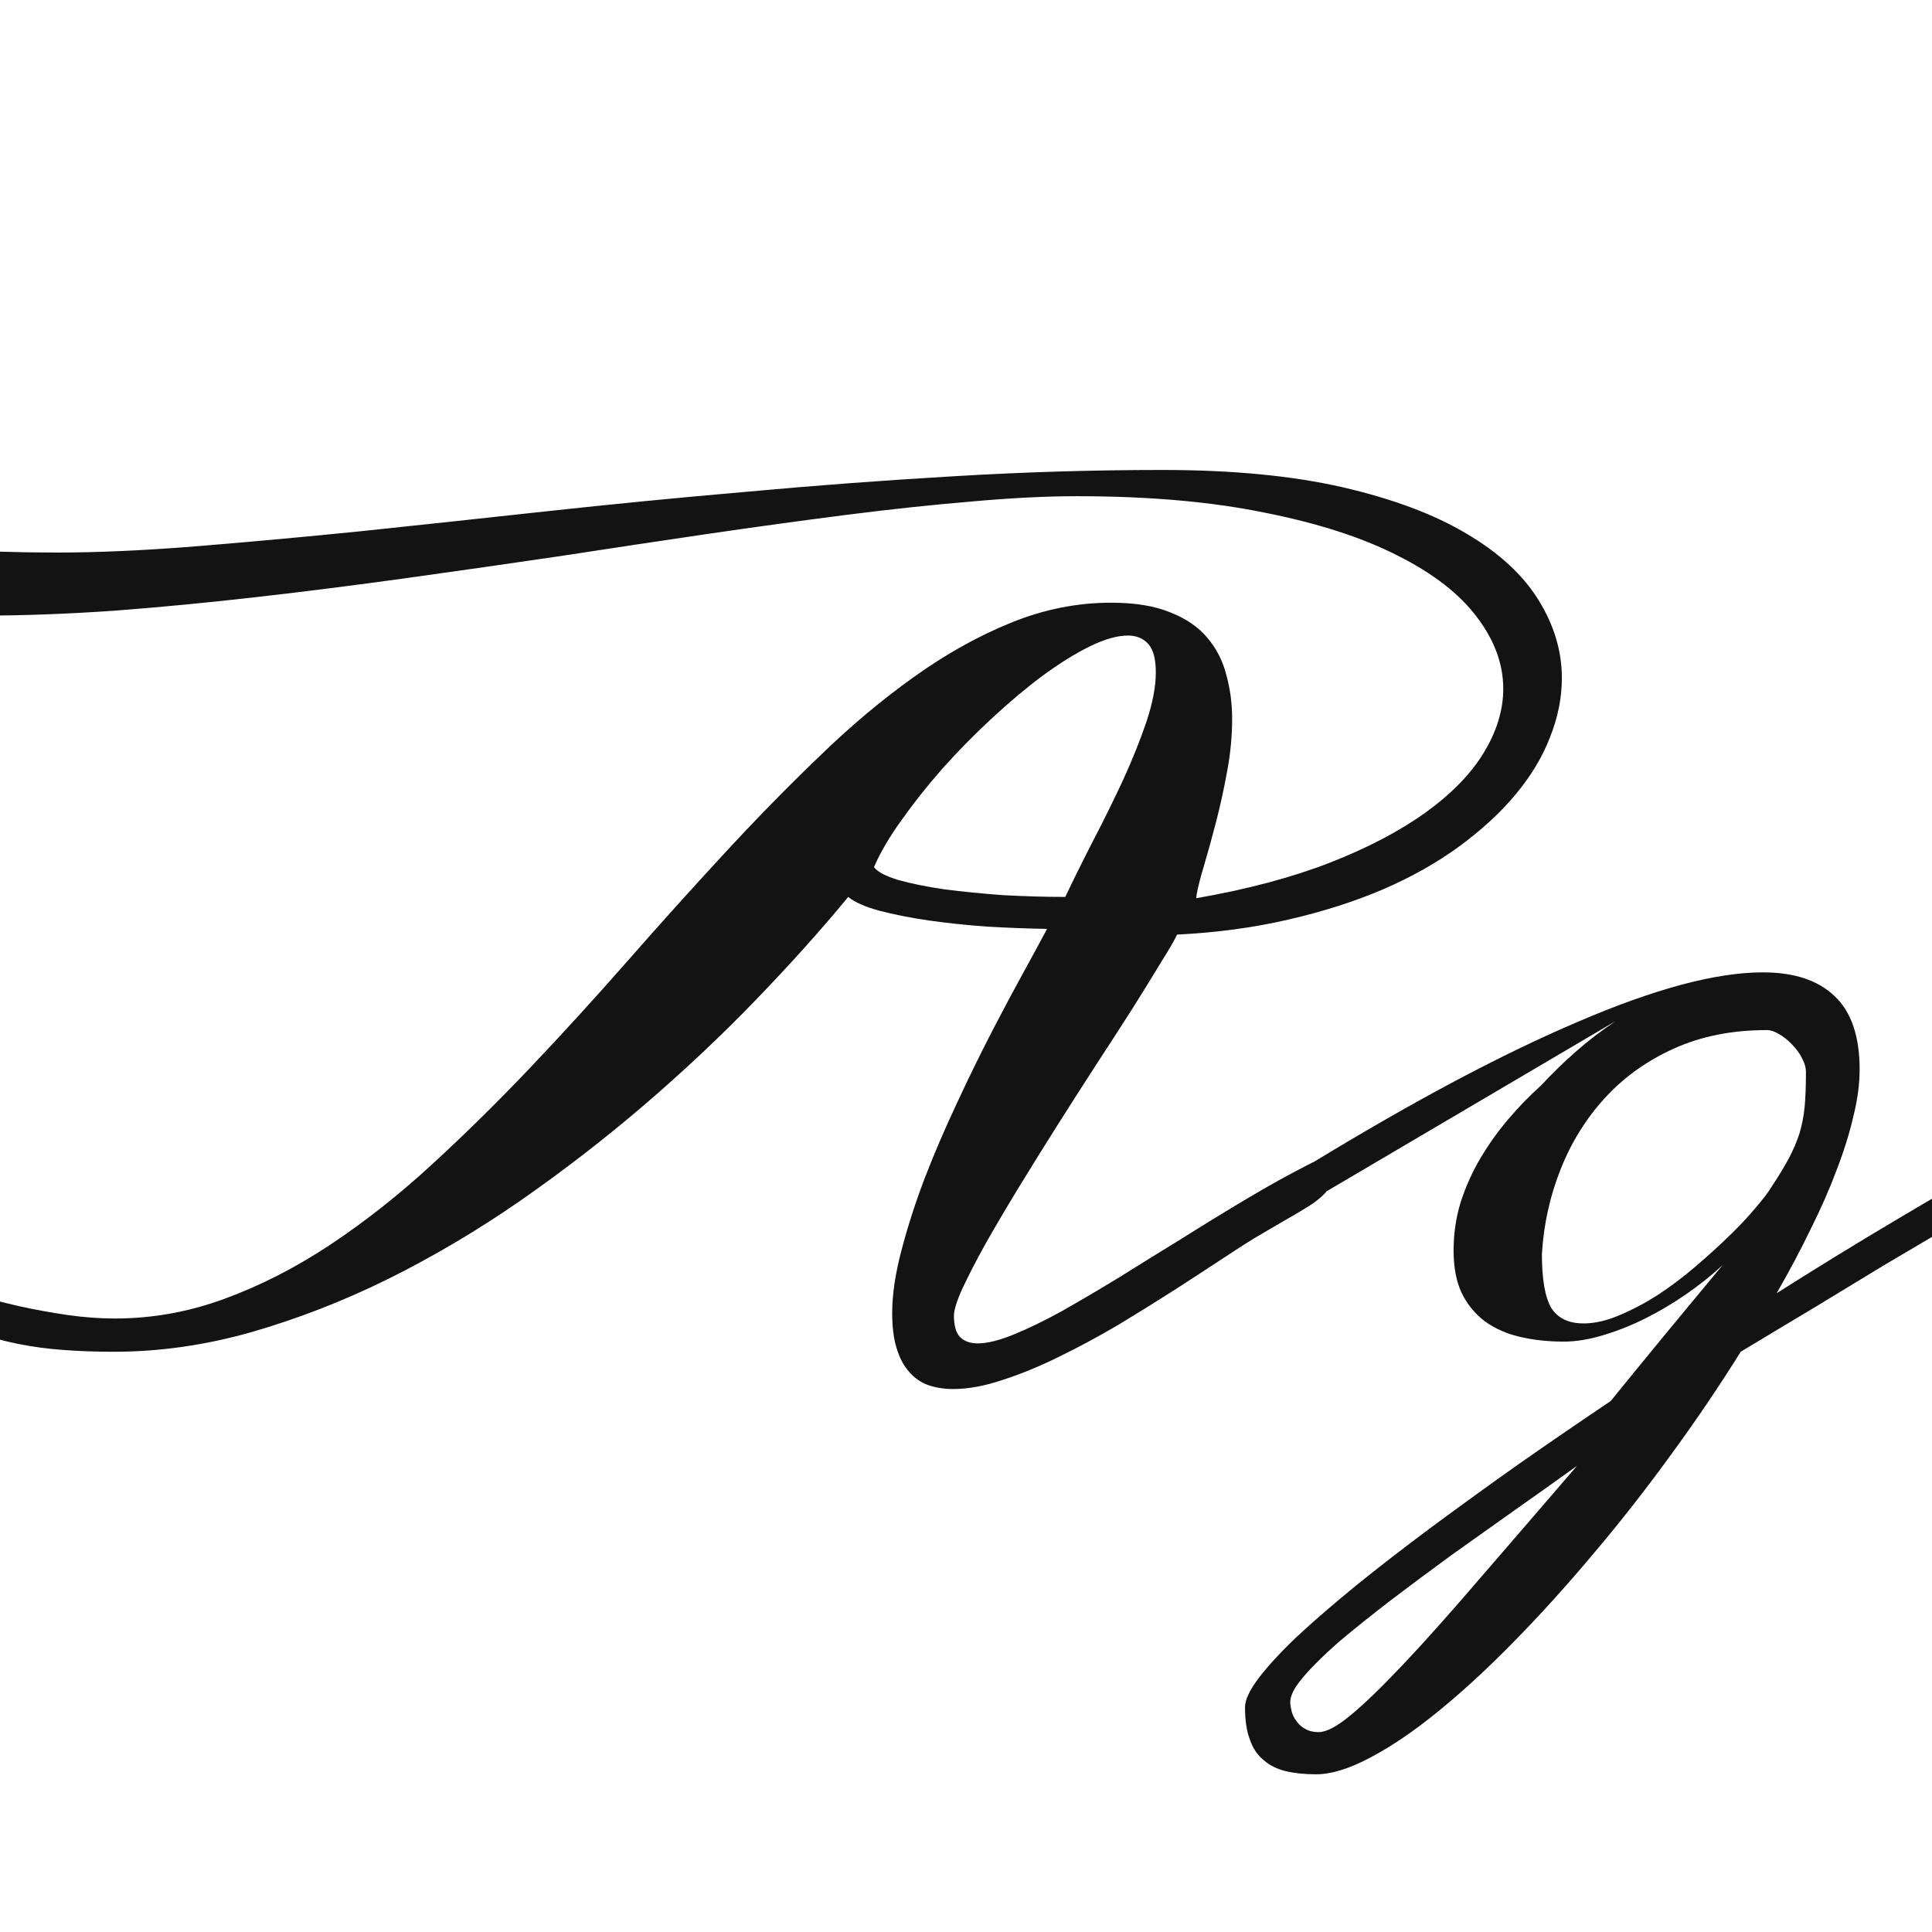 <svg width="24" height="24" viewBox="0 0 24 24" fill="none" xmlns="http://www.w3.org/2000/svg">
<g clip-path="url(#clip0_267_6609)">
<path d="M16.298 14.444C16.32 14.433 16.343 14.427 16.364 14.427C16.409 14.427 16.449 14.449 16.486 14.493C16.523 14.538 16.541 14.585 16.541 14.637C16.541 14.692 16.523 14.743 16.486 14.791C16.449 14.839 16.392 14.89 16.315 14.946C16.238 14.997 16.139 15.058 16.017 15.127C15.896 15.197 15.751 15.282 15.582 15.381C15.479 15.444 15.339 15.534 15.163 15.651C14.99 15.765 14.795 15.892 14.578 16.032C14.365 16.168 14.137 16.309 13.895 16.456C13.652 16.599 13.41 16.73 13.167 16.848C12.925 16.969 12.689 17.066 12.461 17.14C12.233 17.217 12.028 17.255 11.844 17.255C11.73 17.255 11.625 17.239 11.53 17.206C11.438 17.173 11.359 17.118 11.293 17.04C11.226 16.967 11.175 16.869 11.138 16.748C11.102 16.631 11.083 16.485 11.083 16.313C11.083 16.081 11.122 15.82 11.199 15.53C11.276 15.236 11.373 14.934 11.491 14.626C11.612 14.313 11.747 14.001 11.894 13.689C12.041 13.373 12.186 13.077 12.329 12.801C12.472 12.525 12.605 12.277 12.726 12.057C12.847 11.836 12.941 11.664 13.007 11.539C12.772 11.535 12.526 11.526 12.268 11.511C12.011 11.493 11.767 11.467 11.535 11.434C11.307 11.401 11.103 11.36 10.923 11.313C10.747 11.265 10.618 11.208 10.537 11.142C10.192 11.561 9.804 11.992 9.374 12.437C8.948 12.878 8.49 13.308 8.002 13.727C7.516 14.143 7.006 14.538 6.469 14.912C5.932 15.284 5.383 15.609 4.821 15.888C4.262 16.164 3.694 16.384 3.117 16.55C2.544 16.712 1.976 16.792 1.414 16.792C1.197 16.792 0.989 16.785 0.791 16.77C0.592 16.756 0.401 16.73 0.217 16.693C0.034 16.656 -0.143 16.605 -0.312 16.539C-0.481 16.473 -0.644 16.388 -0.803 16.285C-0.865 16.245 -0.929 16.203 -0.995 16.158C-1.062 16.114 -1.12 16.07 -1.172 16.026C-1.227 15.982 -1.271 15.94 -1.304 15.899C-1.341 15.855 -1.361 15.815 -1.365 15.778H-1.249C-1.245 15.778 -1.201 15.793 -1.117 15.822C-1.036 15.851 -0.927 15.888 -0.791 15.932C-0.656 15.976 -0.499 16.026 -0.323 16.081C-0.146 16.133 0.039 16.18 0.234 16.225C0.432 16.269 0.633 16.305 0.835 16.335C1.041 16.364 1.237 16.379 1.425 16.379C1.895 16.379 2.353 16.296 2.797 16.131C3.246 15.966 3.683 15.741 4.109 15.458C4.539 15.172 4.96 14.839 5.372 14.46C5.787 14.078 6.197 13.674 6.601 13.248C7.006 12.821 7.404 12.384 7.798 11.935C8.194 11.483 8.59 11.044 8.983 10.618C9.376 10.192 9.769 9.789 10.163 9.411C10.556 9.028 10.951 8.696 11.348 8.413C11.748 8.126 12.153 7.9 12.561 7.735C12.969 7.569 13.382 7.487 13.801 7.487C14.099 7.487 14.345 7.527 14.54 7.608C14.735 7.685 14.887 7.79 14.997 7.922C15.111 8.055 15.19 8.209 15.234 8.385C15.282 8.558 15.306 8.74 15.306 8.931C15.306 9.141 15.286 9.356 15.245 9.576C15.205 9.797 15.159 10.006 15.108 10.204C15.056 10.403 15.007 10.583 14.959 10.745C14.911 10.903 14.88 11.026 14.865 11.114L14.86 11.158C15.492 11.048 16.045 10.901 16.519 10.717C16.997 10.53 17.395 10.32 17.715 10.089C18.035 9.857 18.274 9.611 18.432 9.35C18.593 9.085 18.674 8.821 18.674 8.556C18.674 8.251 18.566 7.955 18.349 7.669C18.132 7.378 17.803 7.123 17.362 6.902C16.925 6.678 16.374 6.5 15.709 6.368C15.047 6.232 14.27 6.164 13.377 6.164C12.991 6.164 12.555 6.186 12.07 6.23C11.588 6.27 11.072 6.325 10.521 6.395C9.973 6.465 9.398 6.544 8.795 6.632C8.196 6.72 7.584 6.812 6.96 6.908C6.335 7 5.706 7.09 5.074 7.178C4.442 7.266 3.819 7.345 3.205 7.415C2.595 7.485 2.002 7.542 1.425 7.586C0.848 7.626 0.302 7.647 -0.213 7.647C-0.624 7.647 -1.003 7.628 -1.348 7.591C-1.697 7.551 -2.004 7.487 -2.269 7.399C-2.309 7.387 -2.385 7.349 -2.495 7.283C-2.605 7.213 -2.732 7.128 -2.875 7.029C-3.019 6.93 -3.168 6.823 -3.322 6.709C-3.476 6.595 -3.618 6.487 -3.746 6.384C-3.875 6.281 -3.982 6.191 -4.066 6.114C-4.151 6.033 -4.193 5.98 -4.193 5.954C-4.193 5.943 -4.184 5.938 -4.165 5.938C-4.14 5.938 -4.096 5.95 -4.033 5.976C-3.974 5.998 -3.89 6.037 -3.779 6.092C-3.224 6.375 -2.576 6.575 -1.833 6.693C-1.095 6.807 -0.248 6.864 0.708 6.864C1.215 6.864 1.789 6.838 2.428 6.787C3.068 6.735 3.753 6.673 4.484 6.599C5.216 6.522 5.986 6.439 6.794 6.351C7.603 6.263 8.43 6.182 9.275 6.109C10.124 6.031 10.982 5.967 11.85 5.916C12.72 5.864 13.584 5.838 14.441 5.838C15.308 5.838 16.054 5.91 16.679 6.053C17.303 6.197 17.818 6.39 18.222 6.632C18.627 6.871 18.924 7.147 19.115 7.459C19.306 7.768 19.402 8.089 19.402 8.424C19.402 8.67 19.352 8.916 19.253 9.163C19.158 9.409 19.014 9.646 18.823 9.874C18.636 10.098 18.404 10.311 18.129 10.513C17.853 10.715 17.537 10.894 17.18 11.048C16.828 11.199 16.436 11.324 16.006 11.423C15.58 11.522 15.119 11.585 14.622 11.61C14.589 11.68 14.523 11.794 14.424 11.952C14.328 12.11 14.213 12.298 14.077 12.514C13.941 12.728 13.79 12.961 13.625 13.214C13.463 13.464 13.299 13.72 13.134 13.981C12.969 14.242 12.809 14.499 12.654 14.753C12.5 15.006 12.362 15.24 12.241 15.453C12.123 15.666 12.028 15.852 11.954 16.01C11.884 16.164 11.85 16.276 11.85 16.346C11.85 16.467 11.875 16.555 11.927 16.61C11.978 16.662 12.052 16.688 12.147 16.688C12.265 16.688 12.414 16.651 12.594 16.577C12.774 16.504 12.974 16.407 13.195 16.285C13.415 16.16 13.652 16.021 13.906 15.866C14.159 15.708 14.42 15.546 14.689 15.381C14.957 15.212 15.227 15.047 15.499 14.885C15.771 14.723 16.037 14.576 16.298 14.444ZM13.233 11.142C13.34 10.918 13.457 10.681 13.586 10.431C13.718 10.177 13.841 9.927 13.955 9.681C14.069 9.431 14.165 9.192 14.242 8.964C14.319 8.733 14.358 8.529 14.358 8.352C14.358 8.187 14.327 8.069 14.264 7.999C14.202 7.93 14.117 7.895 14.011 7.895C13.878 7.895 13.718 7.941 13.531 8.033C13.347 8.124 13.15 8.248 12.941 8.402C12.735 8.556 12.526 8.733 12.313 8.931C12.099 9.13 11.897 9.335 11.706 9.549C11.519 9.762 11.35 9.975 11.199 10.188C11.048 10.398 10.934 10.592 10.857 10.772C10.901 10.831 11.002 10.884 11.16 10.932C11.318 10.976 11.509 11.015 11.734 11.048C11.958 11.077 12.2 11.101 12.461 11.12C12.726 11.134 12.983 11.142 13.233 11.142ZM24.783 14.444C24.808 14.429 24.84 14.422 24.876 14.422C24.921 14.422 24.959 14.437 24.992 14.466C25.029 14.492 25.047 14.528 25.047 14.576C25.047 14.624 25.027 14.675 24.987 14.731C24.946 14.786 24.878 14.843 24.783 14.902C24.602 15.008 24.395 15.131 24.16 15.271C23.928 15.407 23.676 15.556 23.404 15.717C23.136 15.879 22.851 16.052 22.55 16.236C22.249 16.416 21.94 16.601 21.624 16.792C21.355 17.223 21.065 17.651 20.753 18.077C20.444 18.503 20.126 18.909 19.799 19.295C19.472 19.685 19.145 20.047 18.818 20.381C18.491 20.716 18.176 21.006 17.875 21.252C17.574 21.498 17.291 21.692 17.026 21.831C16.765 21.971 16.539 22.041 16.348 22.041C16.208 22.041 16.083 22.028 15.973 22.002C15.863 21.976 15.771 21.93 15.697 21.864C15.62 21.802 15.563 21.717 15.527 21.611C15.486 21.504 15.466 21.37 15.466 21.208C15.466 21.116 15.523 20.995 15.637 20.844C15.751 20.694 15.911 20.521 16.116 20.326C16.322 20.135 16.567 19.924 16.85 19.692C17.133 19.464 17.441 19.225 17.776 18.976C18.114 18.726 18.472 18.466 18.851 18.198C19.229 17.933 19.615 17.669 20.009 17.404C20.42 16.897 20.883 16.335 21.398 15.717C21.258 15.846 21.106 15.967 20.94 16.081C20.775 16.195 20.604 16.296 20.427 16.384C20.255 16.469 20.082 16.537 19.909 16.588C19.736 16.64 19.575 16.666 19.424 16.666C19.226 16.666 19.042 16.645 18.873 16.605C18.707 16.565 18.564 16.5 18.443 16.412C18.322 16.32 18.226 16.203 18.156 16.059C18.09 15.916 18.057 15.741 18.057 15.535C18.057 15.326 18.086 15.126 18.145 14.934C18.208 14.74 18.29 14.556 18.393 14.383C18.496 14.21 18.612 14.049 18.741 13.898C18.869 13.747 19.003 13.61 19.143 13.485C19.279 13.338 19.422 13.198 19.573 13.066C19.727 12.93 19.893 12.803 20.069 12.685L16.304 14.902C16.241 14.934 16.19 14.951 16.149 14.951C16.058 14.951 16.012 14.905 16.012 14.813C16.012 14.762 16.036 14.703 16.083 14.637C16.128 14.571 16.201 14.506 16.304 14.444C16.932 14.062 17.522 13.723 18.073 13.43C18.628 13.136 19.139 12.889 19.606 12.691C20.076 12.489 20.503 12.336 20.885 12.233C21.271 12.13 21.609 12.079 21.899 12.079C22.289 12.079 22.587 12.178 22.793 12.377C22.998 12.571 23.101 12.875 23.101 13.286C23.101 13.463 23.076 13.656 23.024 13.865C22.976 14.075 22.906 14.299 22.814 14.538C22.726 14.773 22.618 15.019 22.489 15.276C22.364 15.534 22.225 15.796 22.07 16.065C22.599 15.73 23.094 15.427 23.553 15.155C24.016 14.879 24.426 14.642 24.783 14.444ZM19.154 15.579C19.154 15.892 19.193 16.114 19.27 16.247C19.351 16.375 19.485 16.44 19.672 16.44C19.808 16.44 19.955 16.407 20.113 16.34C20.271 16.274 20.431 16.19 20.593 16.087C20.755 15.98 20.911 15.863 21.061 15.734C21.216 15.602 21.357 15.473 21.486 15.348C21.615 15.223 21.723 15.107 21.811 15.001C21.903 14.894 21.967 14.81 22.004 14.747C22.092 14.615 22.164 14.497 22.219 14.394C22.274 14.291 22.318 14.188 22.352 14.086C22.384 13.979 22.407 13.867 22.418 13.749C22.429 13.628 22.434 13.485 22.434 13.319C22.434 13.264 22.418 13.205 22.384 13.143C22.352 13.08 22.309 13.023 22.258 12.972C22.21 12.921 22.157 12.878 22.098 12.845C22.043 12.812 21.993 12.796 21.949 12.796C21.515 12.796 21.13 12.873 20.791 13.027C20.457 13.178 20.172 13.382 19.937 13.639C19.702 13.896 19.518 14.192 19.386 14.527C19.253 14.861 19.176 15.212 19.154 15.579ZM16.381 21.517C16.477 21.517 16.609 21.447 16.778 21.307C16.947 21.168 17.162 20.96 17.423 20.684C17.684 20.409 17.993 20.063 18.349 19.648C18.706 19.236 19.119 18.757 19.59 18.209C19.351 18.382 19.095 18.564 18.823 18.755C18.555 18.946 18.288 19.135 18.024 19.323C17.763 19.514 17.511 19.701 17.269 19.885C17.03 20.069 16.817 20.24 16.629 20.398C16.445 20.56 16.3 20.703 16.194 20.828C16.083 20.956 16.028 21.061 16.028 21.142C16.028 21.175 16.034 21.214 16.045 21.258C16.056 21.302 16.076 21.342 16.105 21.379C16.131 21.419 16.168 21.453 16.216 21.478C16.26 21.504 16.315 21.517 16.381 21.517Z" fill="#131313"/>
</g>
<defs>
<clipPath id="clip0_267_6609">
<rect width="24" height="24" fill="white"/>
</clipPath>
</defs>
</svg>
